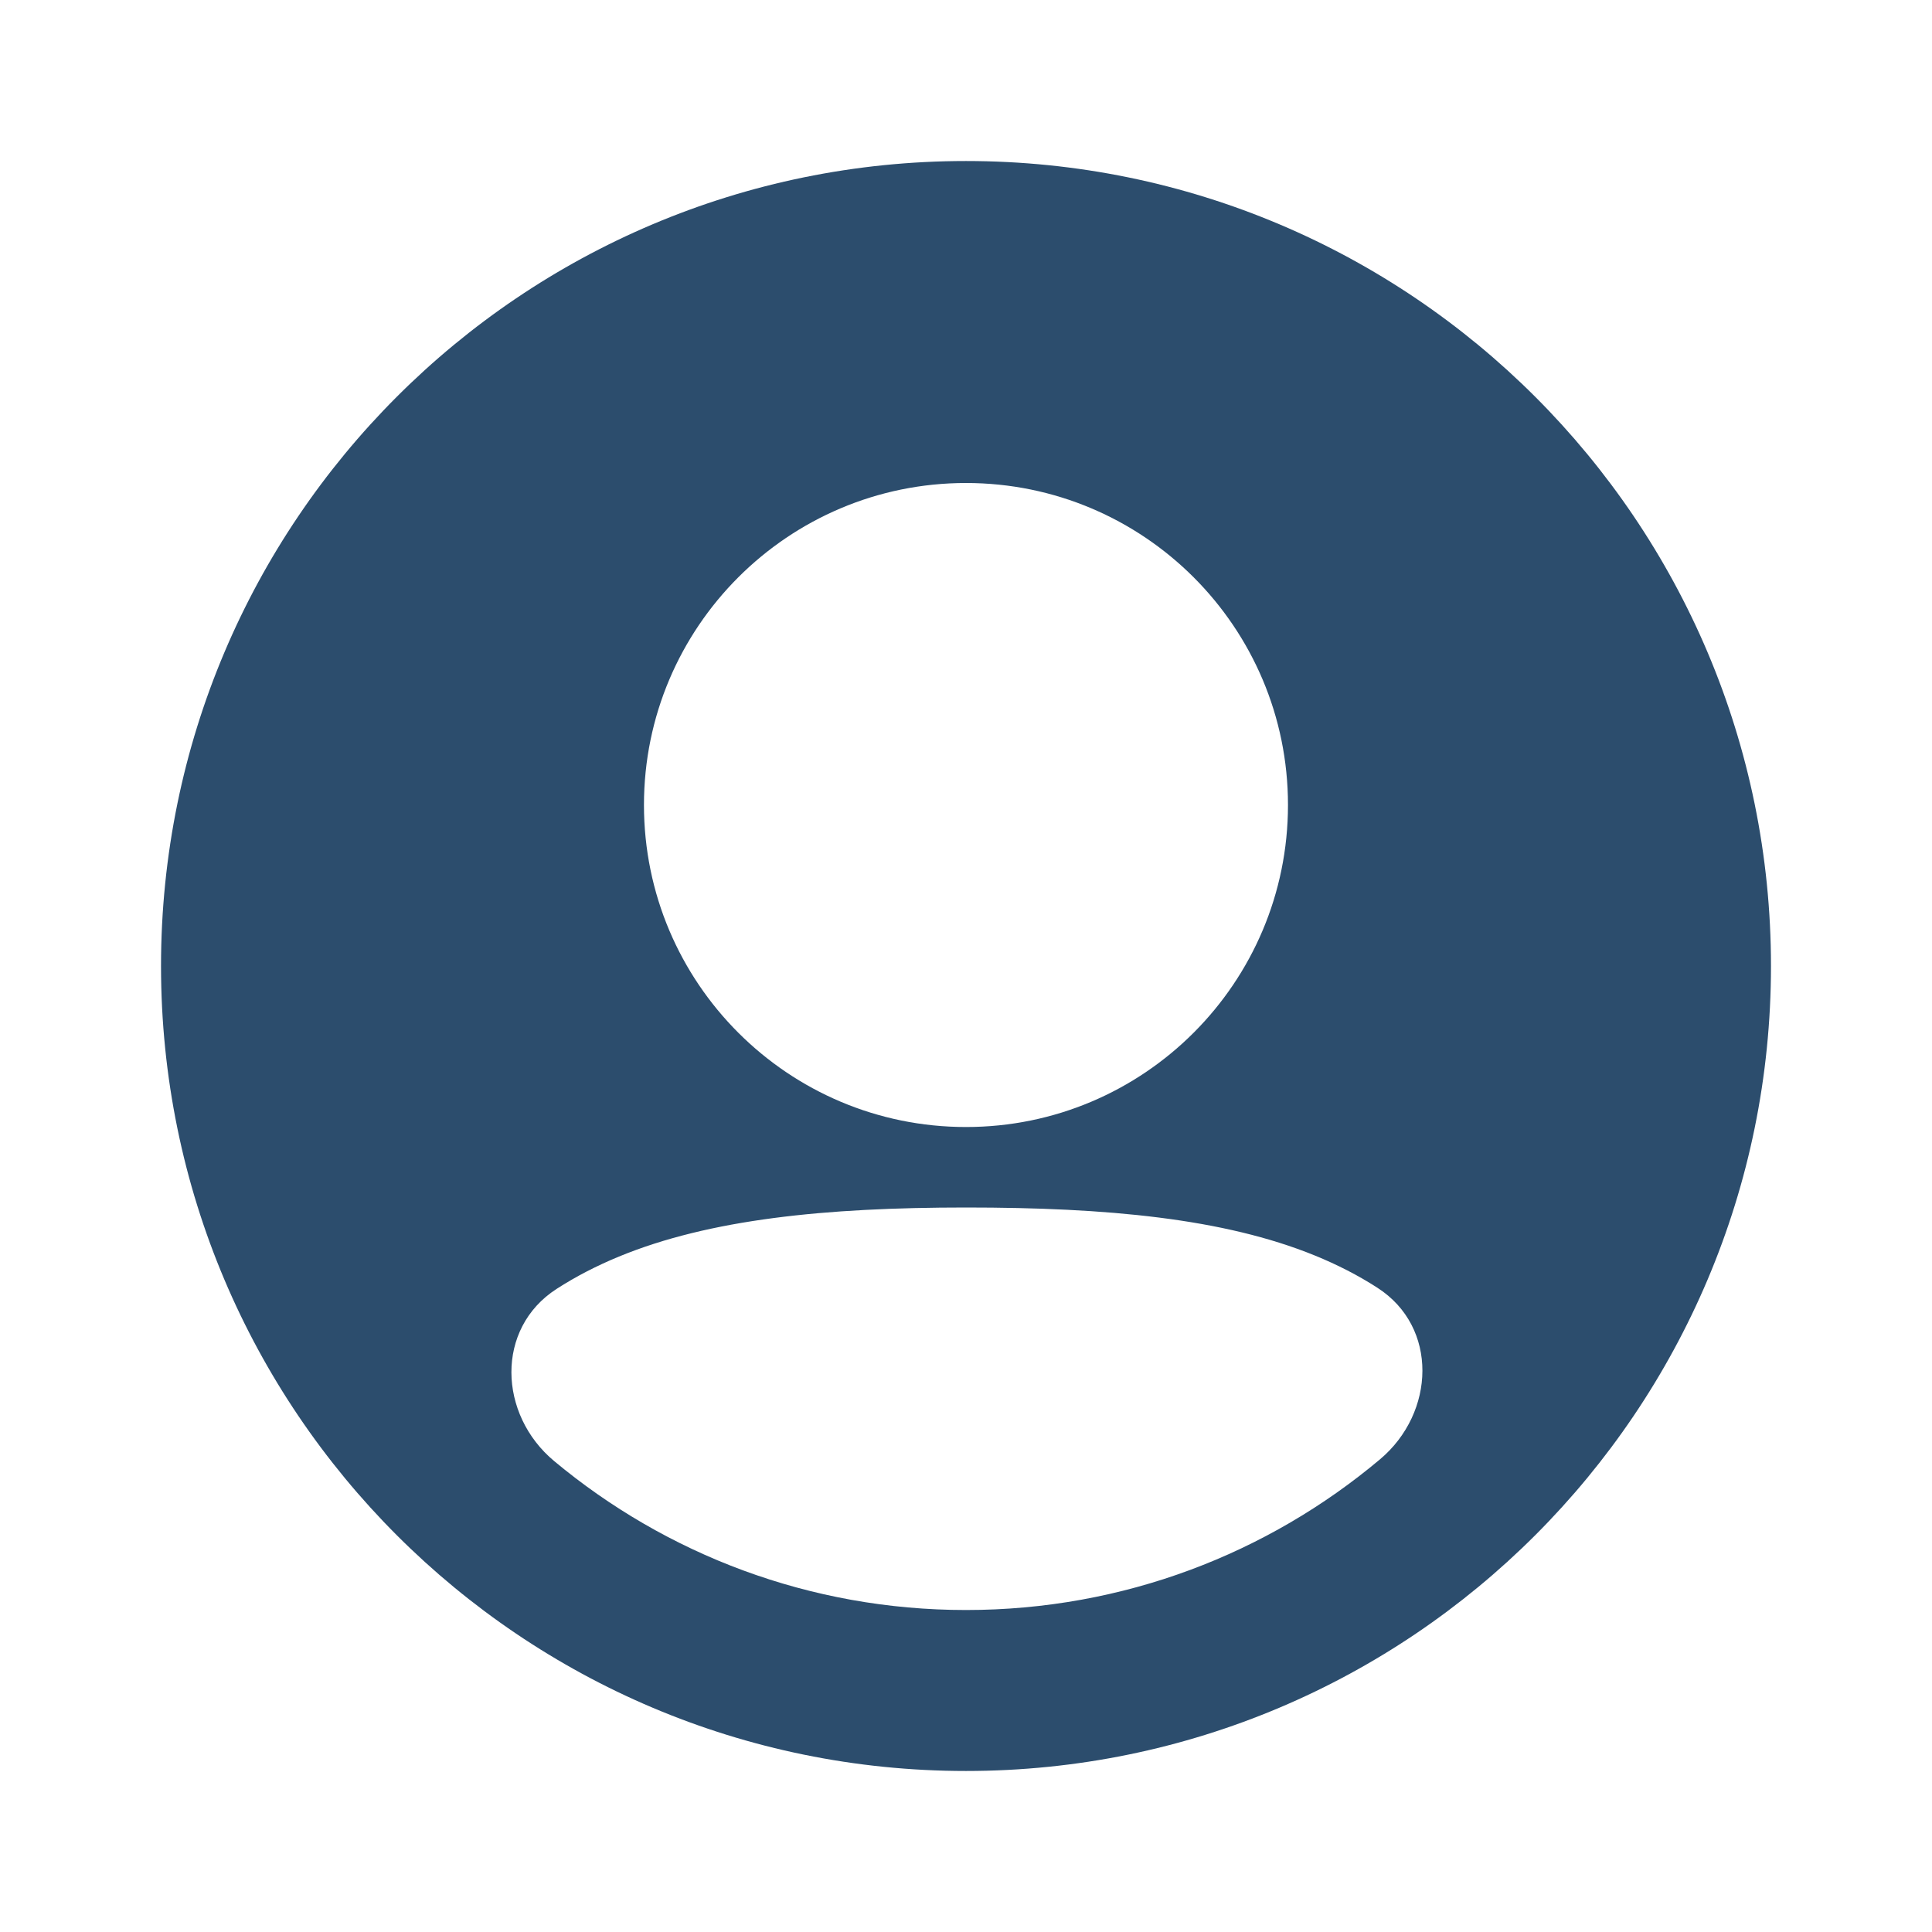 <svg width="32" height="32" viewBox="0 0 32 32" fill="none" xmlns="http://www.w3.org/2000/svg">
<path fill-rule="evenodd" clip-rule="evenodd" d="M2.667 16C2.667 8.636 8.636 2.667 16 2.667C23.364 2.667 29.333 8.636 29.333 16C29.333 23.364 23.364 29.333 16 29.333C8.636 29.333 2.667 23.364 2.667 16ZM16 8C13.054 8 10.666 10.388 10.666 13.333C10.666 16.279 13.054 18.667 16 18.667C18.945 18.667 21.333 16.279 21.333 13.333C21.333 10.388 18.945 8 16 8ZM22.815 21.33C23.826 21.98 23.776 23.399 22.856 24.172C21.002 25.729 18.611 26.667 16 26.667C13.407 26.667 11.029 25.741 9.181 24.202C8.252 23.43 8.203 22.004 9.218 21.349C9.534 21.145 9.878 20.967 10.251 20.813C11.753 20.194 13.672 20 16 20C18.339 20 20.269 20.181 21.775 20.794C22.151 20.947 22.498 21.125 22.815 21.33Z" fill="#2C4D6D"/>
</svg>
